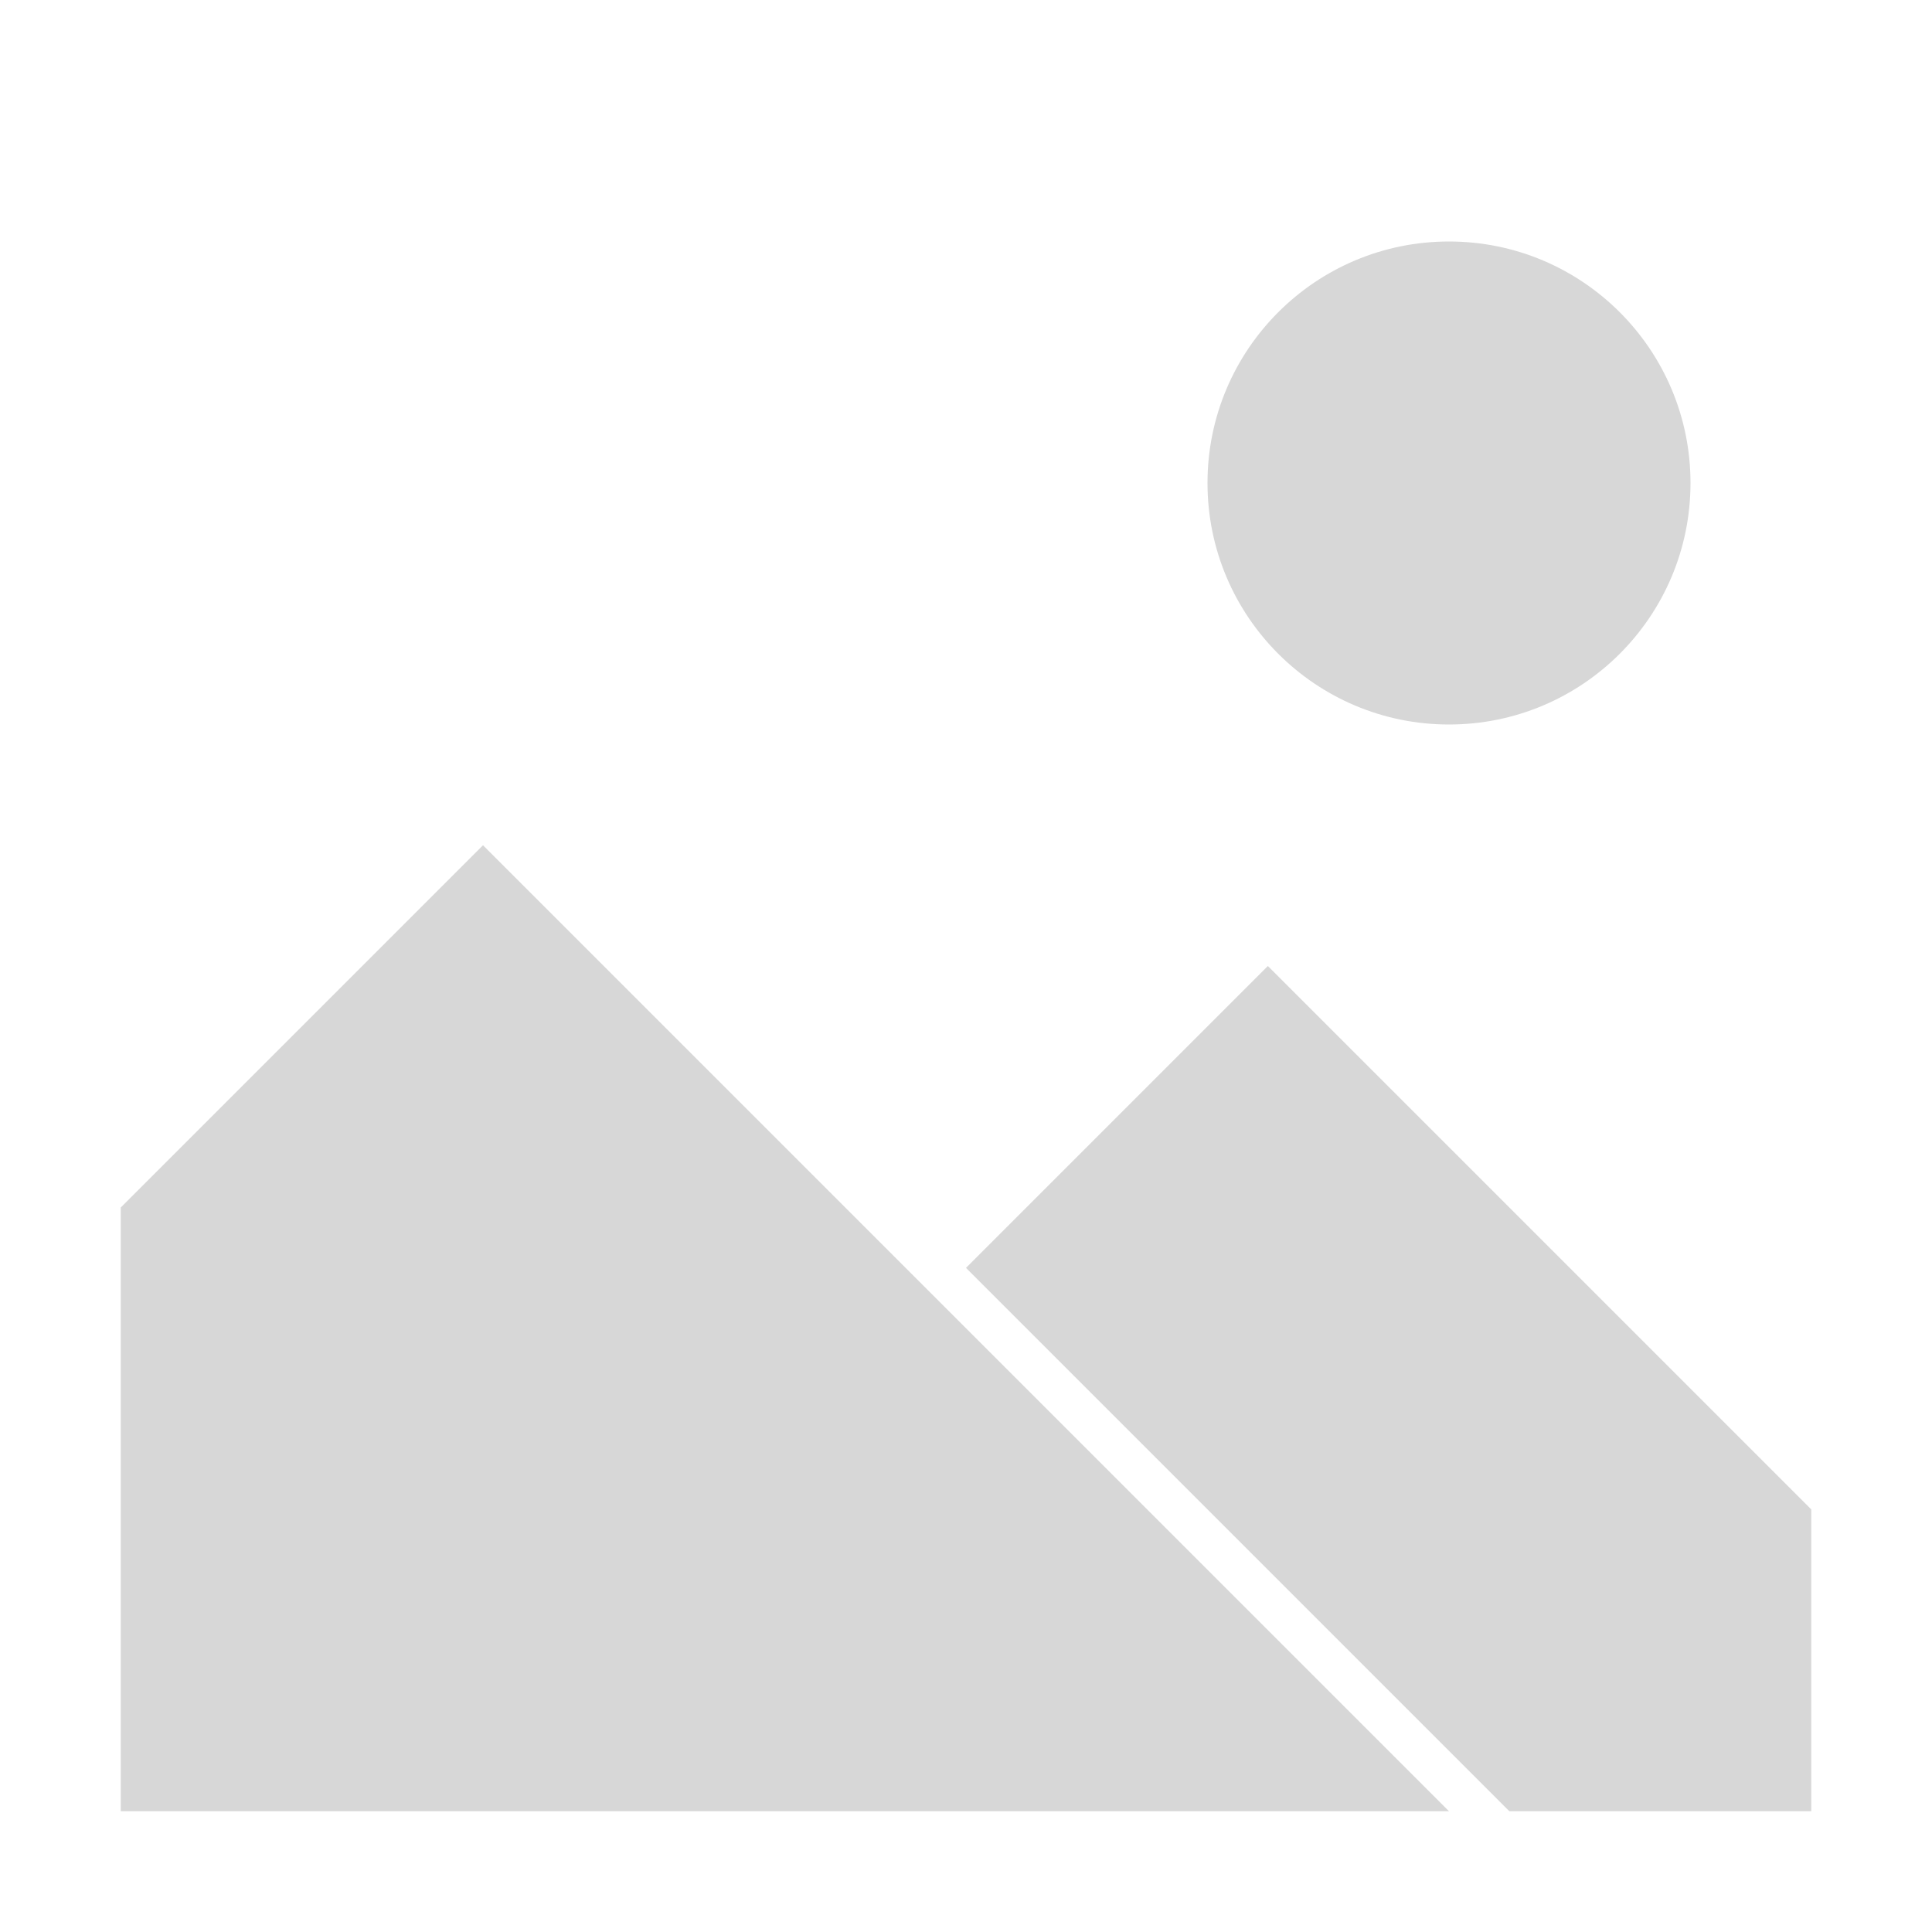 <?xml version="1.0" encoding="UTF-8"?><svg xmlns="http://www.w3.org/2000/svg" viewBox="0 0 128 128" fill="#d7d7d7"><path d="&#xA;    M 8 80&#xA;    L 8 120&#xA;    l 88 0&#xA;    -64 -64&#xA;    z" /><path d="&#xA;    M 100 120&#xA;    l -36 -36&#xA;    20 -20&#xA;    36 36&#xA;    L 120 120&#xA;    z" /><circle cx="96" r="16" cy="32" /></svg>